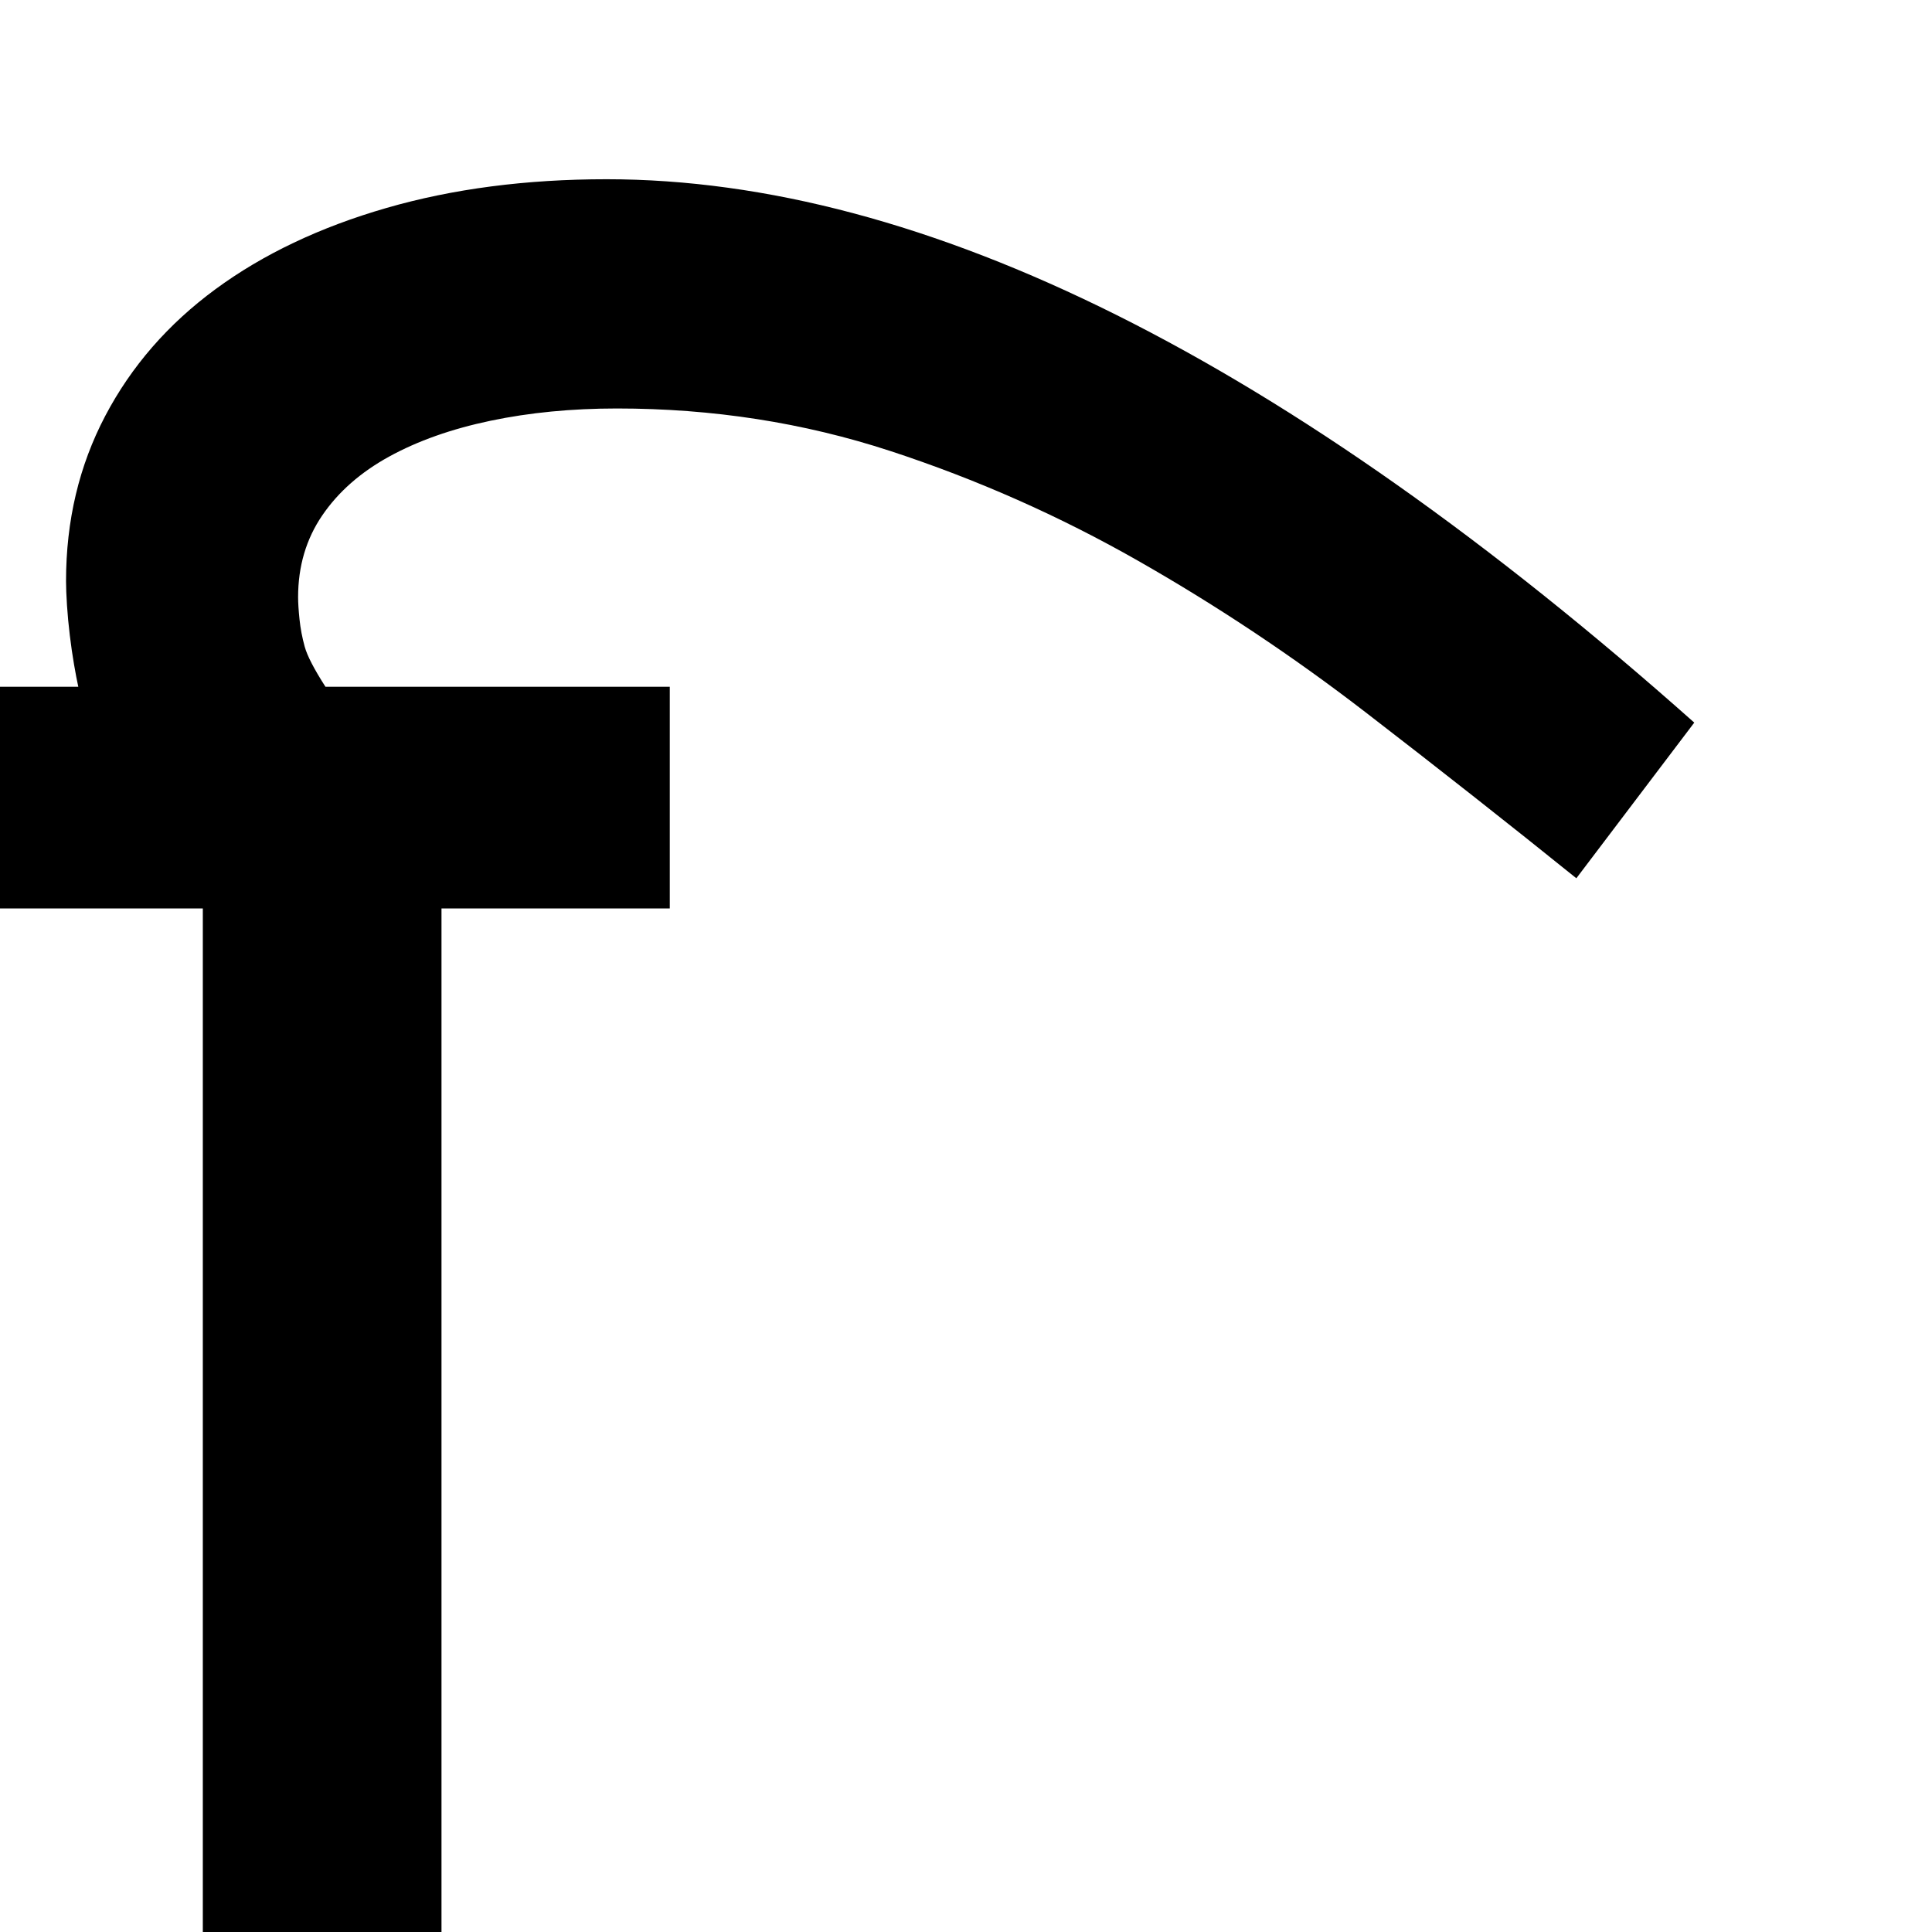 <?xml version="1.0" standalone="no"?>
<!DOCTYPE svg PUBLIC "-//W3C//DTD SVG 1.1//EN" "http://www.w3.org/Graphics/SVG/1.1/DTD/svg11.dtd" >
<svg viewBox="0 -410 2048 2048">
  <g transform="matrix(1 0 0 -1 0 1638)">
   <path fill="currentColor"
d="M1671 1117q-108 87 -223.5 176t-241 160.5t-263 116.5t-289.5 45q-72 0 -134 -13t-107.5 -38t-71 -62.5t-25.5 -86.5q0 -9 1.5 -23.5t5.5 -29t22 -42.5h365v-235h-242v-1085h-253v1085h-215v235h83q-2 9 -4.5 23.5t-4.5 31t-3 32t-1 25.5q0 96 41.5 175t117 134.5t181 86
t233.5 30.5q505 0 1153 -576z" />
  </g>

</svg>
